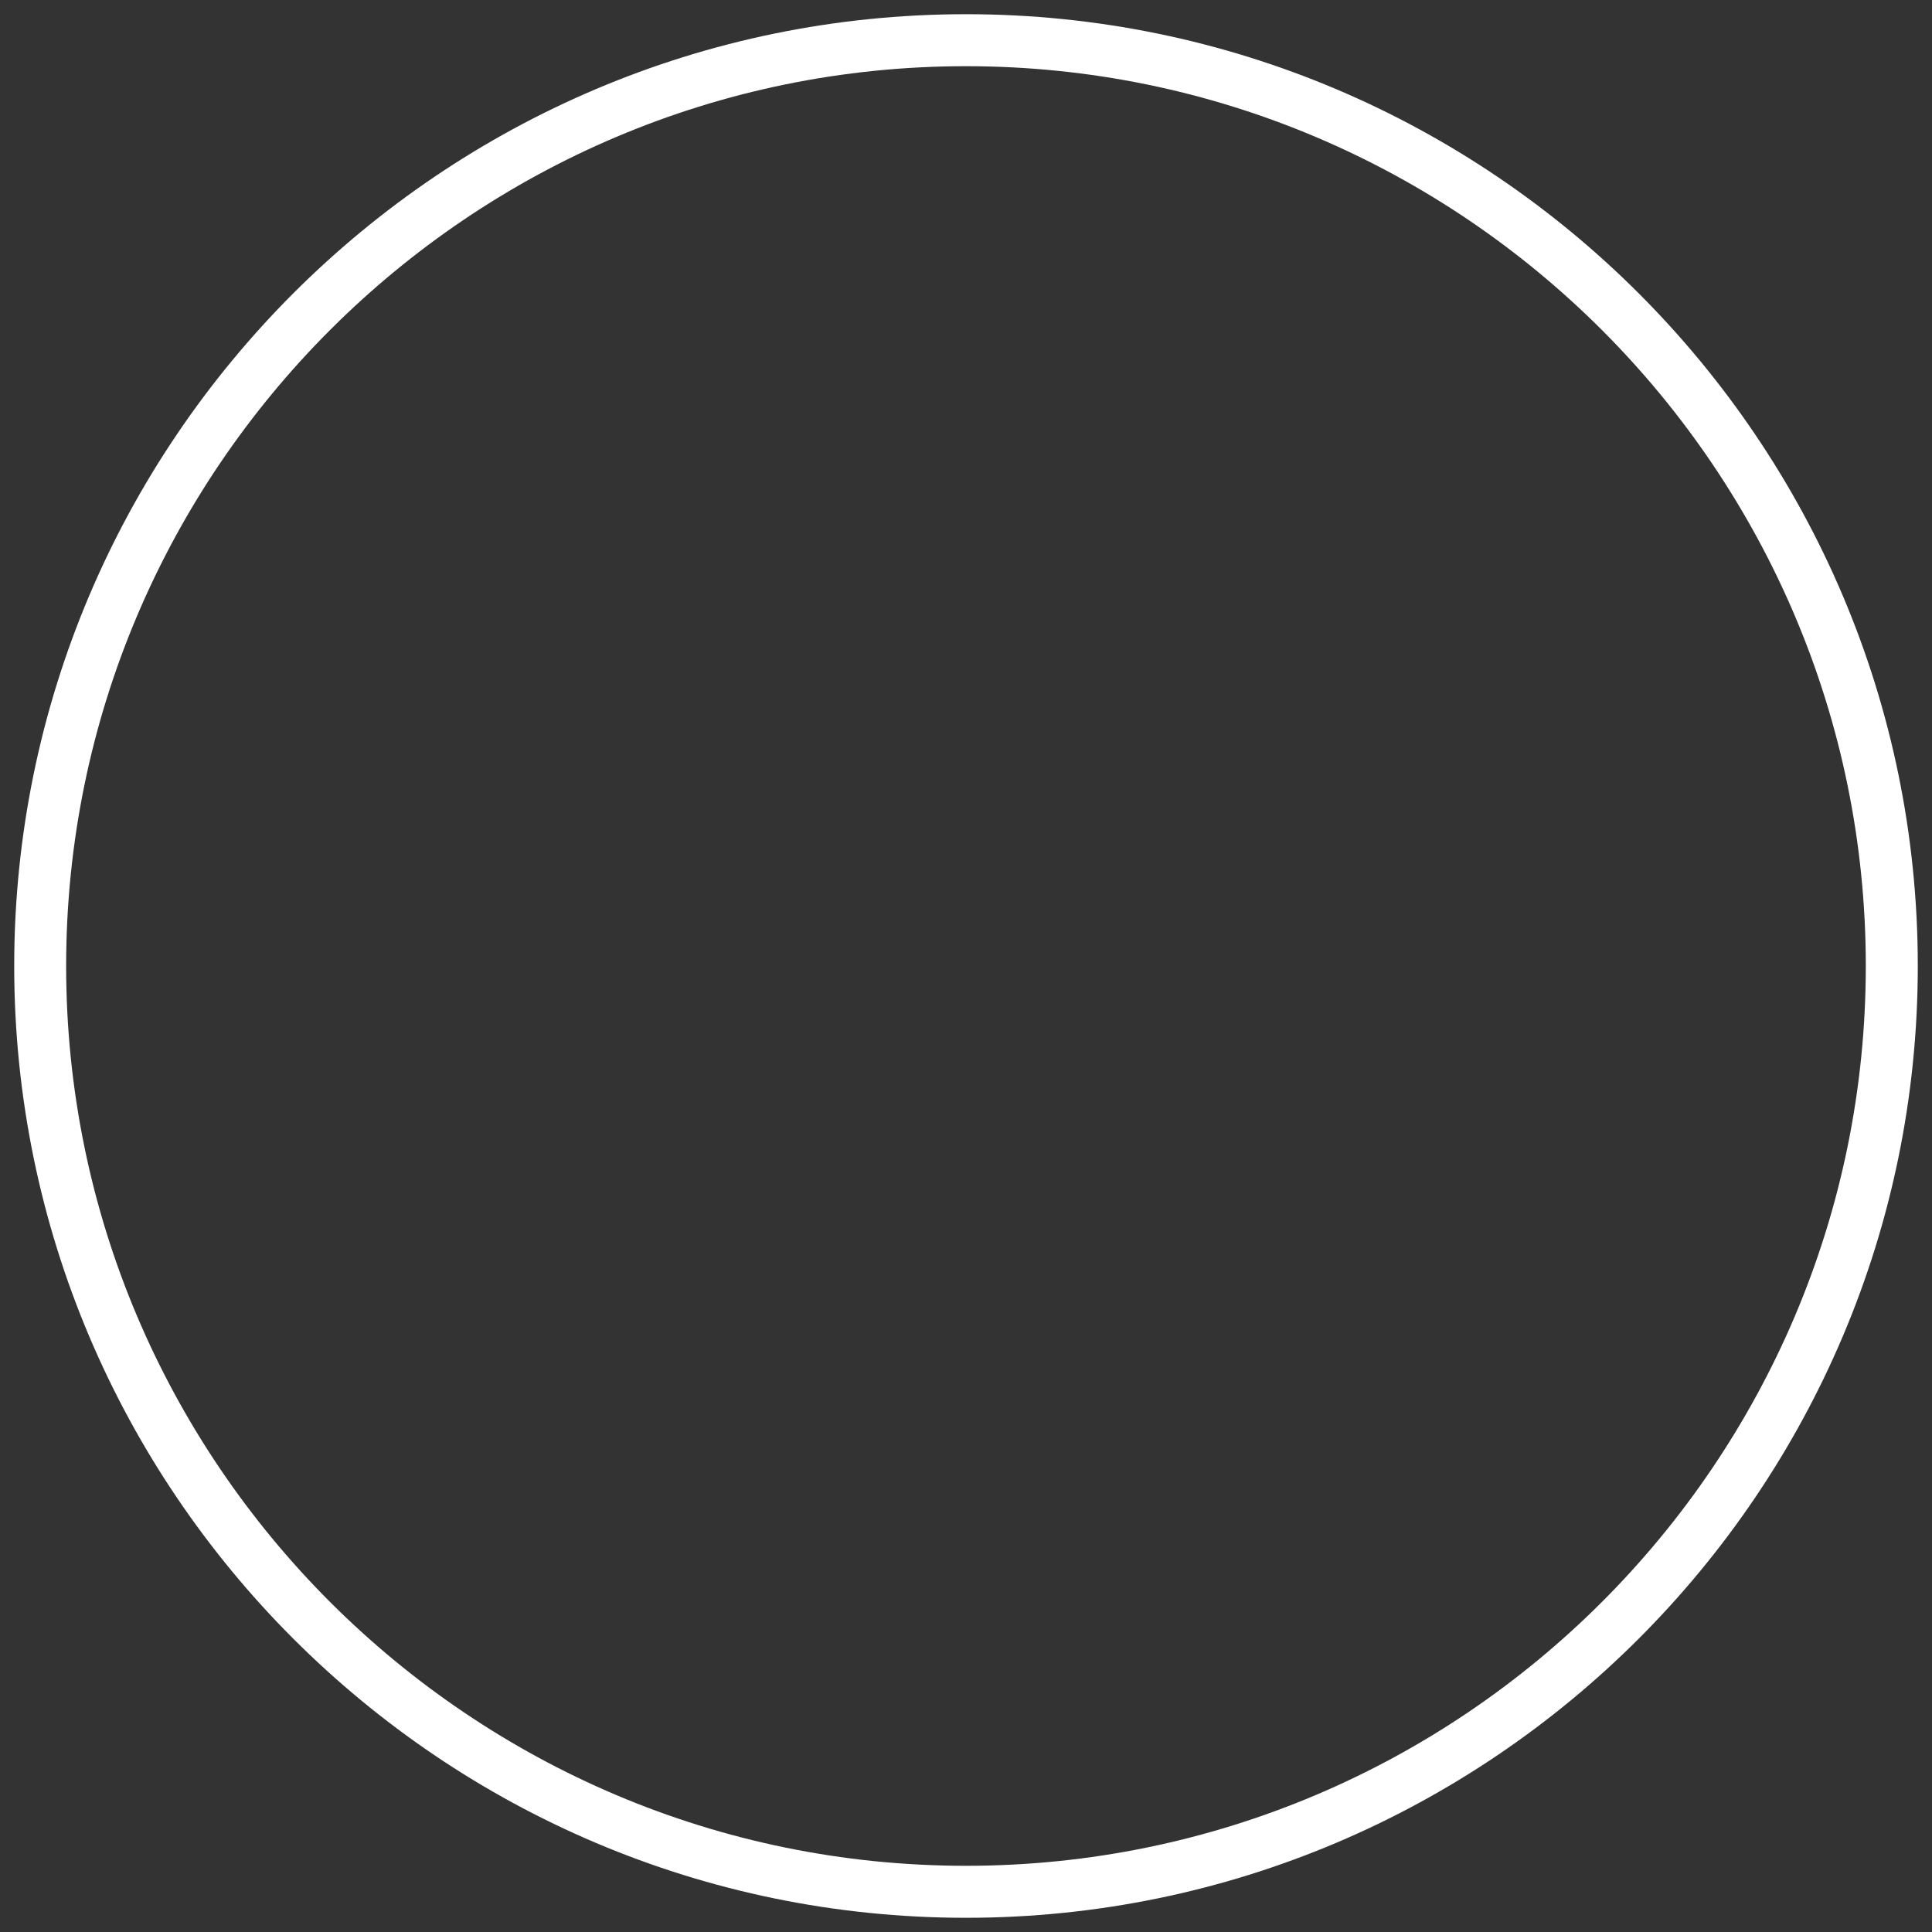 <?xml version="1.0" encoding="utf-8"?>
<!-- Generator: Adobe Illustrator 16.0.0, SVG Export Plug-In . SVG Version: 6.00 Build 0)  -->
<!DOCTYPE svg PUBLIC "-//W3C//DTD SVG 1.1//EN" "http://www.w3.org/Graphics/SVG/1.1/DTD/svg11.dtd">
<svg version="1.1" id="图层_1" xmlns="http://www.w3.org/2000/svg" xmlns:xlink="http://www.w3.org/1999/xlink" x="0px" y="0px"
	 width="34px" height="34px" viewBox="0 0 34 34" enable-background="new 0 0 34 34" xml:space="preserve">
<rect x="0" y="0" width="34" height="34" fill="#333333" stroke="none"/>
<path fill="#FFFFFF" d="M17,33.75C7.764,33.75,0.25,26.236,0.25,17C0.25,7.765,7.764,0.25,17,0.25S33.75,7.765,33.75,17
	C33.75,26.236,26.236,33.75,17,33.75z M17,1.165C8.269,1.165,1.164,8.269,1.164,17S8.269,32.835,17,32.835S32.835,25.731,32.835,17
	S25.731,1.165,17,1.165z"/>
</svg>
